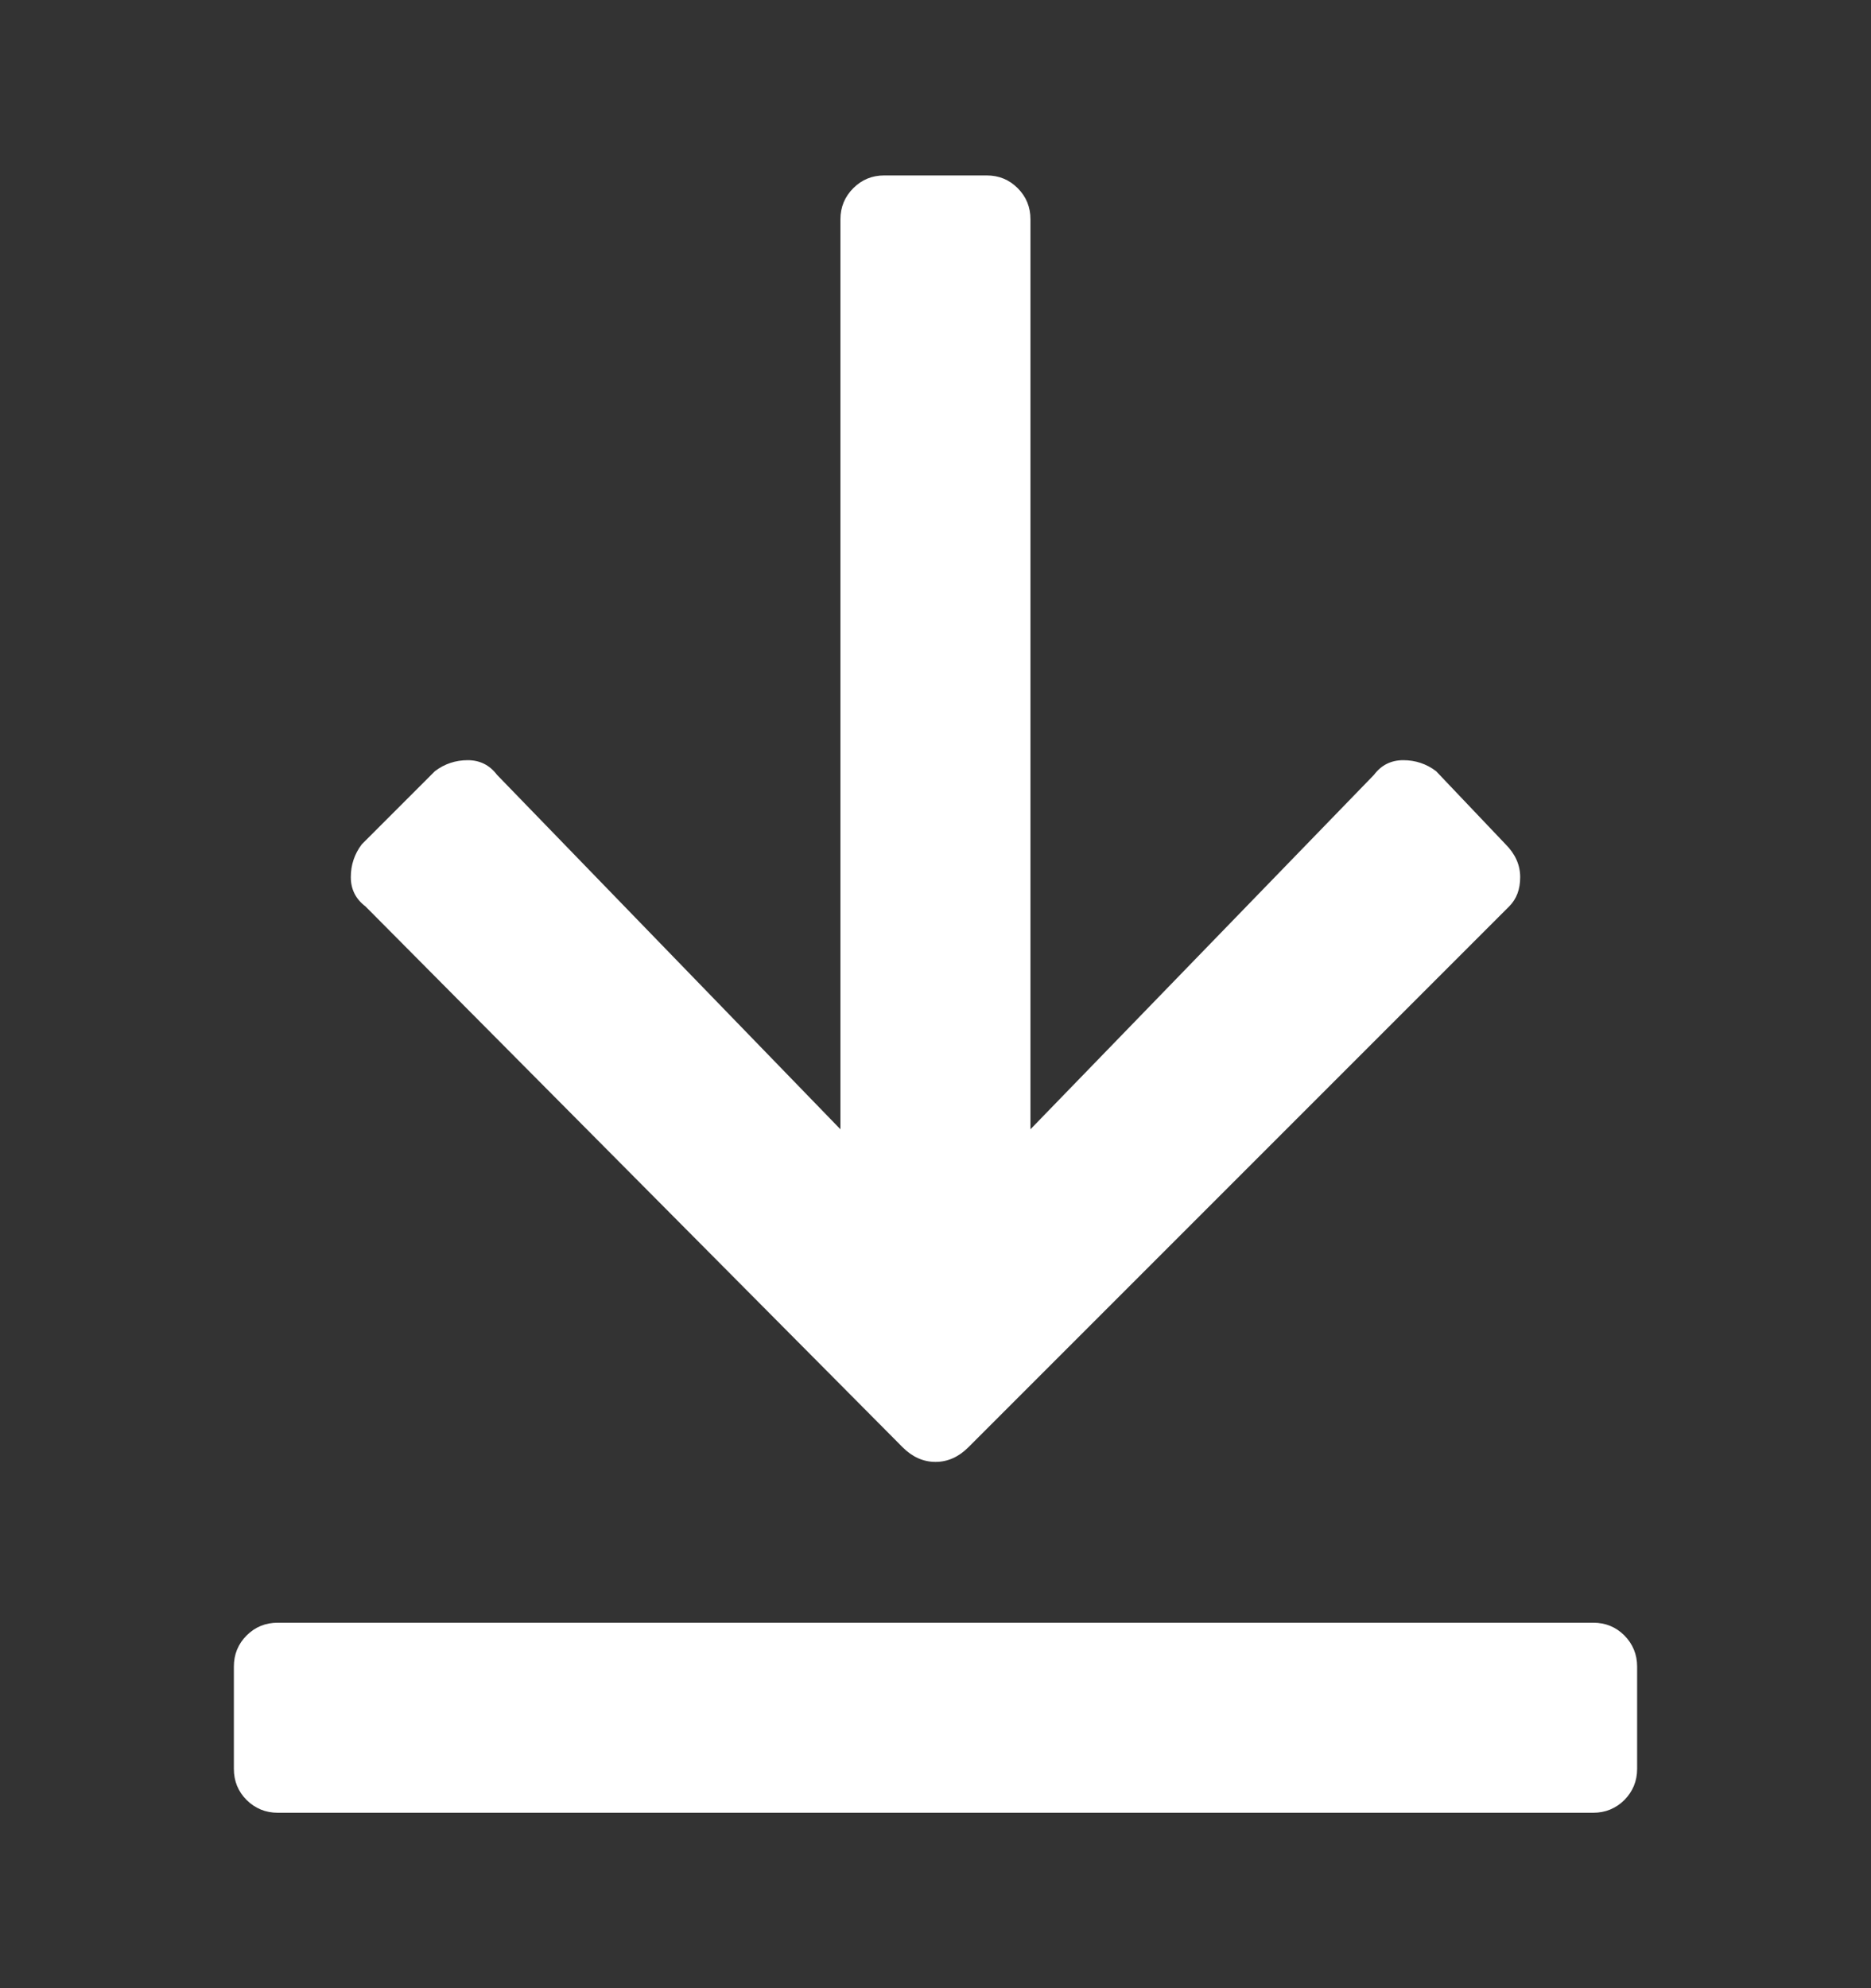<svg width="16" height="17" viewBox="0 0 16 17" fill="none" xmlns="http://www.w3.org/2000/svg">
<rect x="0" y="0" width="16" height="17" fill="#333333" stroke="none"/>
<path fill-rule="evenodd" clip-rule="evenodd" d="M8.281 12.375C8.198 12.458 8.104 12.5 8 12.5C7.896 12.5 7.802 12.458 7.719 12.375L3.125 7.75C3.042 7.687 3 7.604 3 7.5C3 7.396 3.031 7.302 3.094 7.219L3.719 6.594C3.802 6.531 3.896 6.5 4 6.5C4.104 6.5 4.187 6.542 4.25 6.625L7.187 9.656V1.875C7.187 1.771 7.224 1.682 7.297 1.609C7.37 1.536 7.458 1.5 7.562 1.5H8.437C8.542 1.5 8.63 1.536 8.703 1.609C8.776 1.682 8.812 1.771 8.812 1.875V9.656L11.75 6.625C11.812 6.542 11.896 6.5 12 6.5C12.104 6.5 12.198 6.531 12.281 6.594L12.875 7.219C12.958 7.302 13 7.396 13 7.5C13 7.604 12.969 7.687 12.906 7.75L8.281 12.375ZM13.625 13.875C13.729 13.875 13.818 13.911 13.891 13.984C13.963 14.057 14 14.146 14 14.25V15.125C14 15.229 13.963 15.318 13.891 15.391C13.818 15.463 13.729 15.5 13.625 15.5H2.375C2.271 15.5 2.182 15.463 2.109 15.391C2.036 15.318 2 15.229 2 15.125V14.25C2 14.146 2.036 14.057 2.109 13.984C2.182 13.911 2.271 13.875 2.375 13.875H13.625Z" fill="white"/>
</svg>
